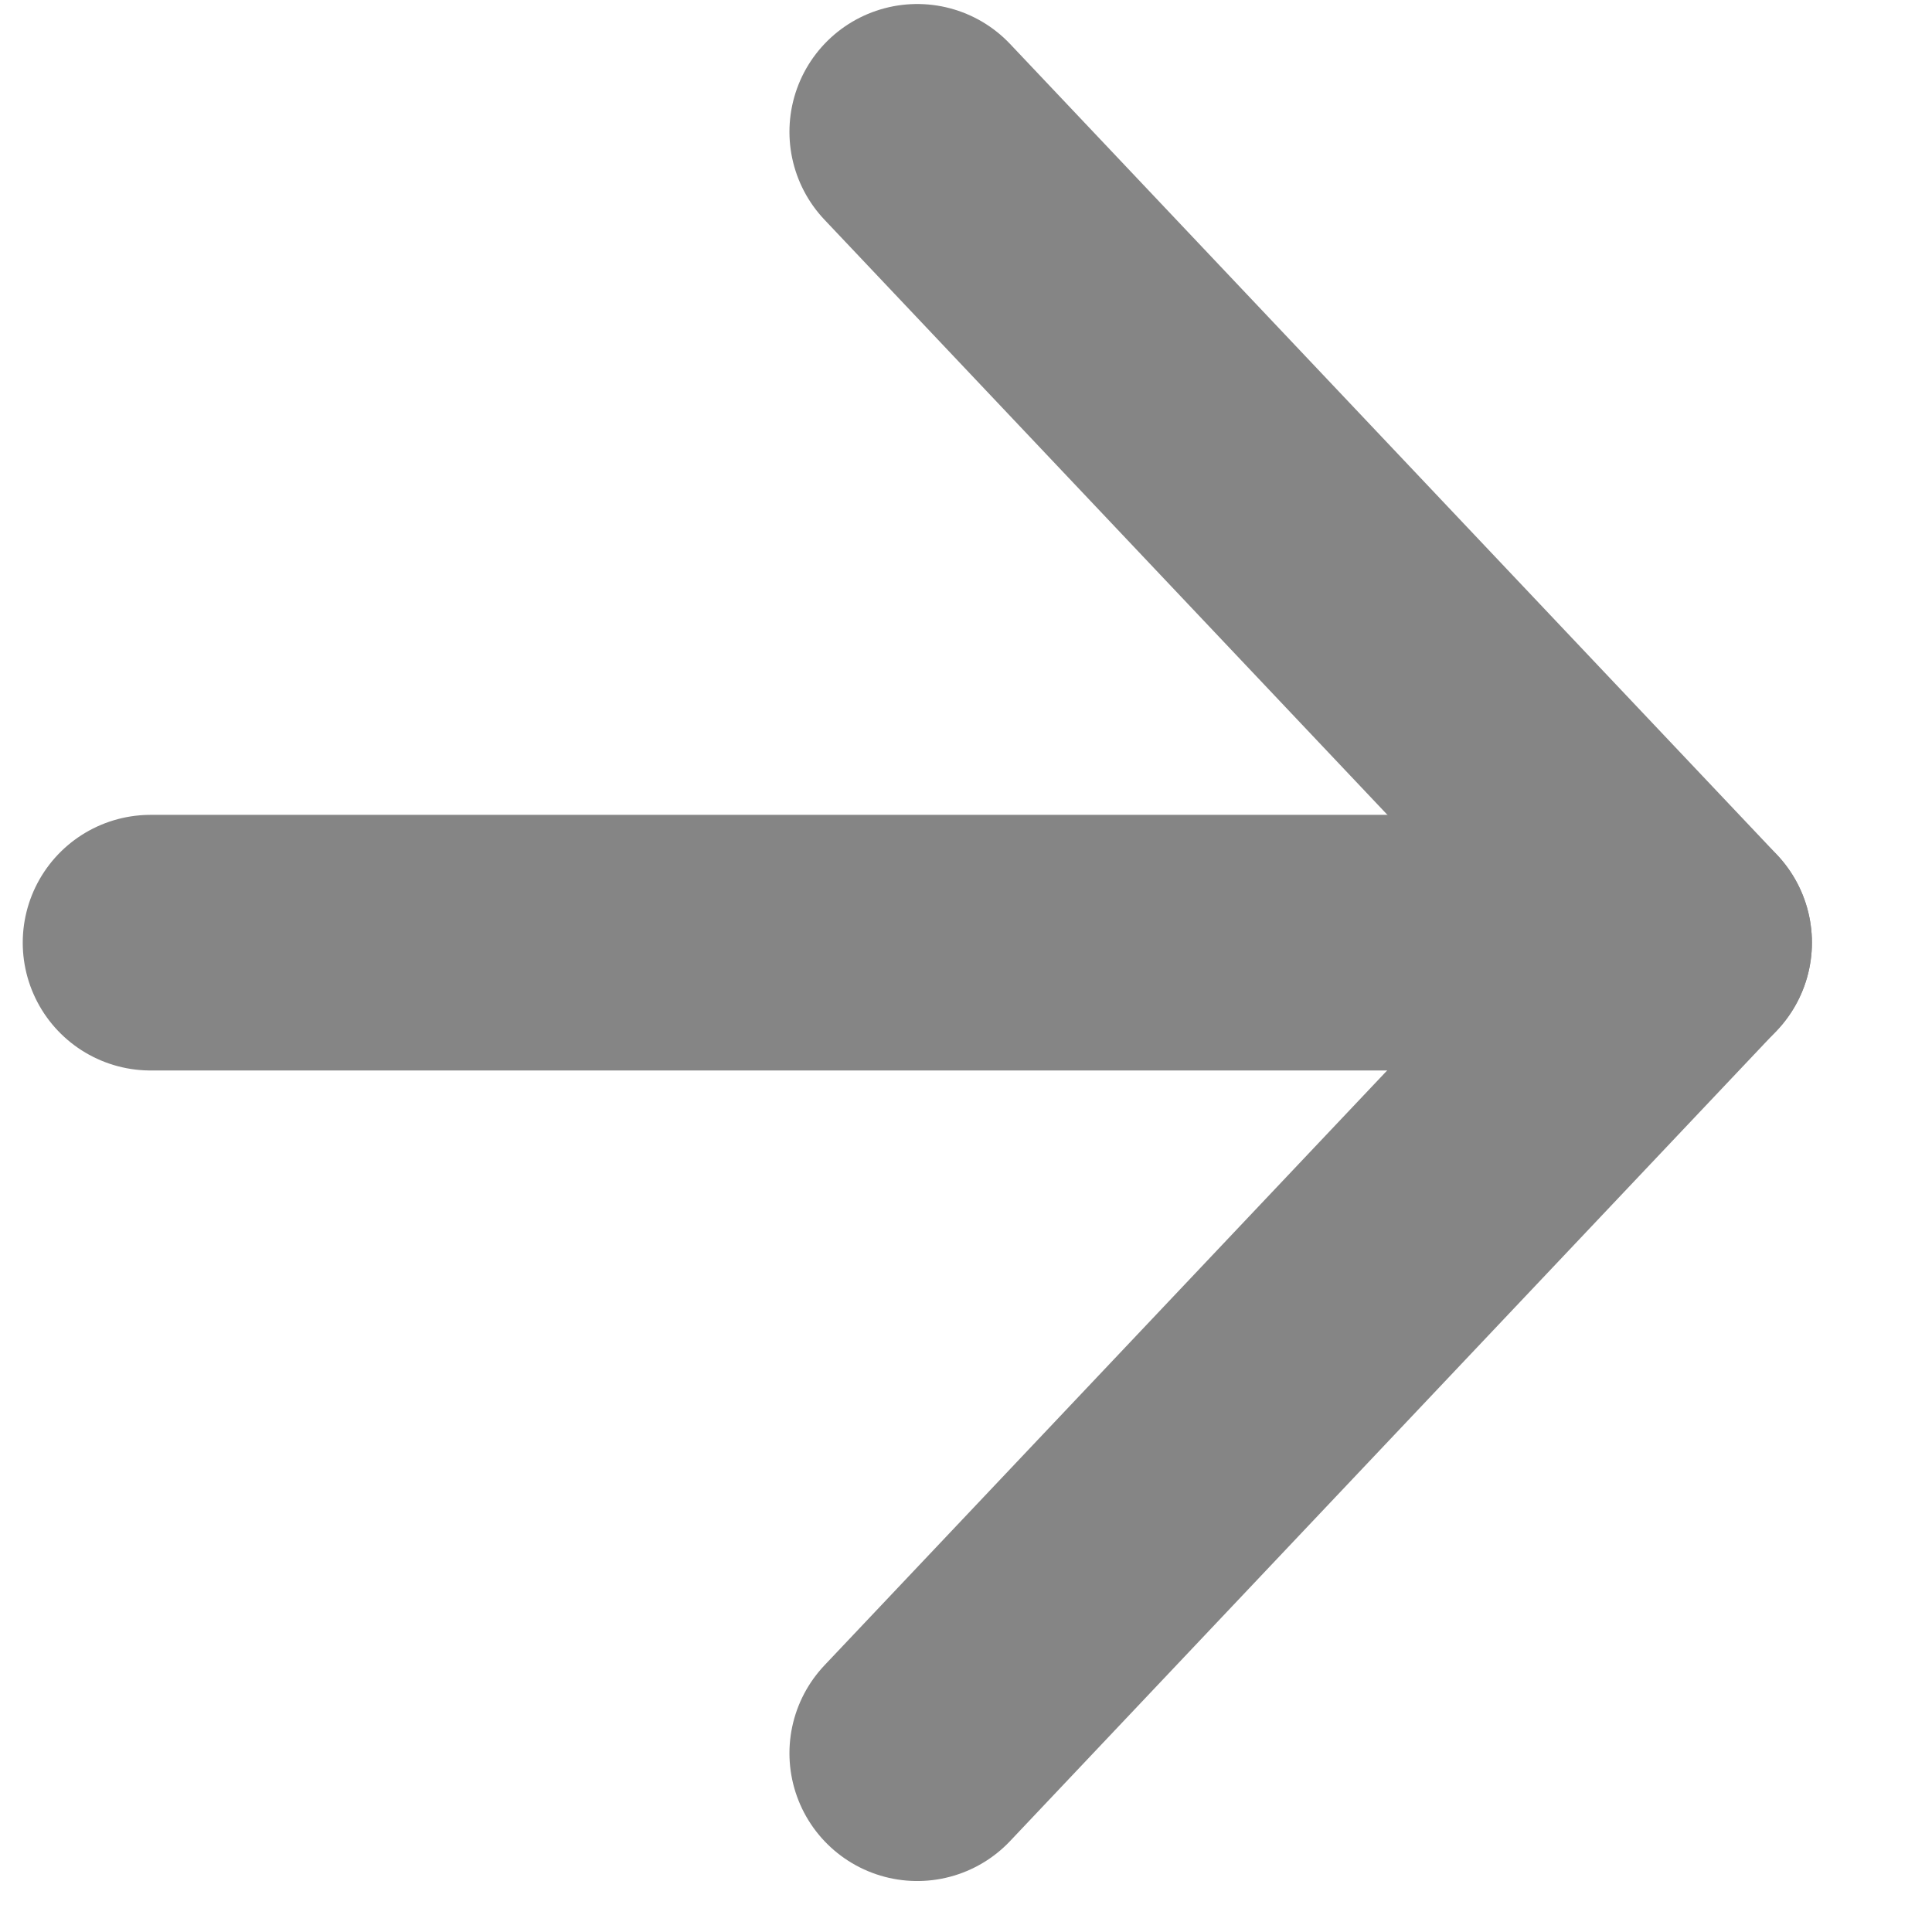 <svg width="13" height="13" viewBox="0 0 13 13" fill="none" xmlns="http://www.w3.org/2000/svg">
<g id="Icon / Light / Month Chevron">
<g id="ic_Arrow">
<path id="Path" d="M1.013 6.343H11.332" stroke="#858585" stroke-width="1.72" stroke-linecap="round" stroke-linejoin="round"/>
<path id="Path_2" d="M6.172 0.887L11.332 6.342L6.172 11.797" stroke="#858585" stroke-width="1.72" stroke-linecap="round" stroke-linejoin="round"/>
</g>
</g>
</svg>
